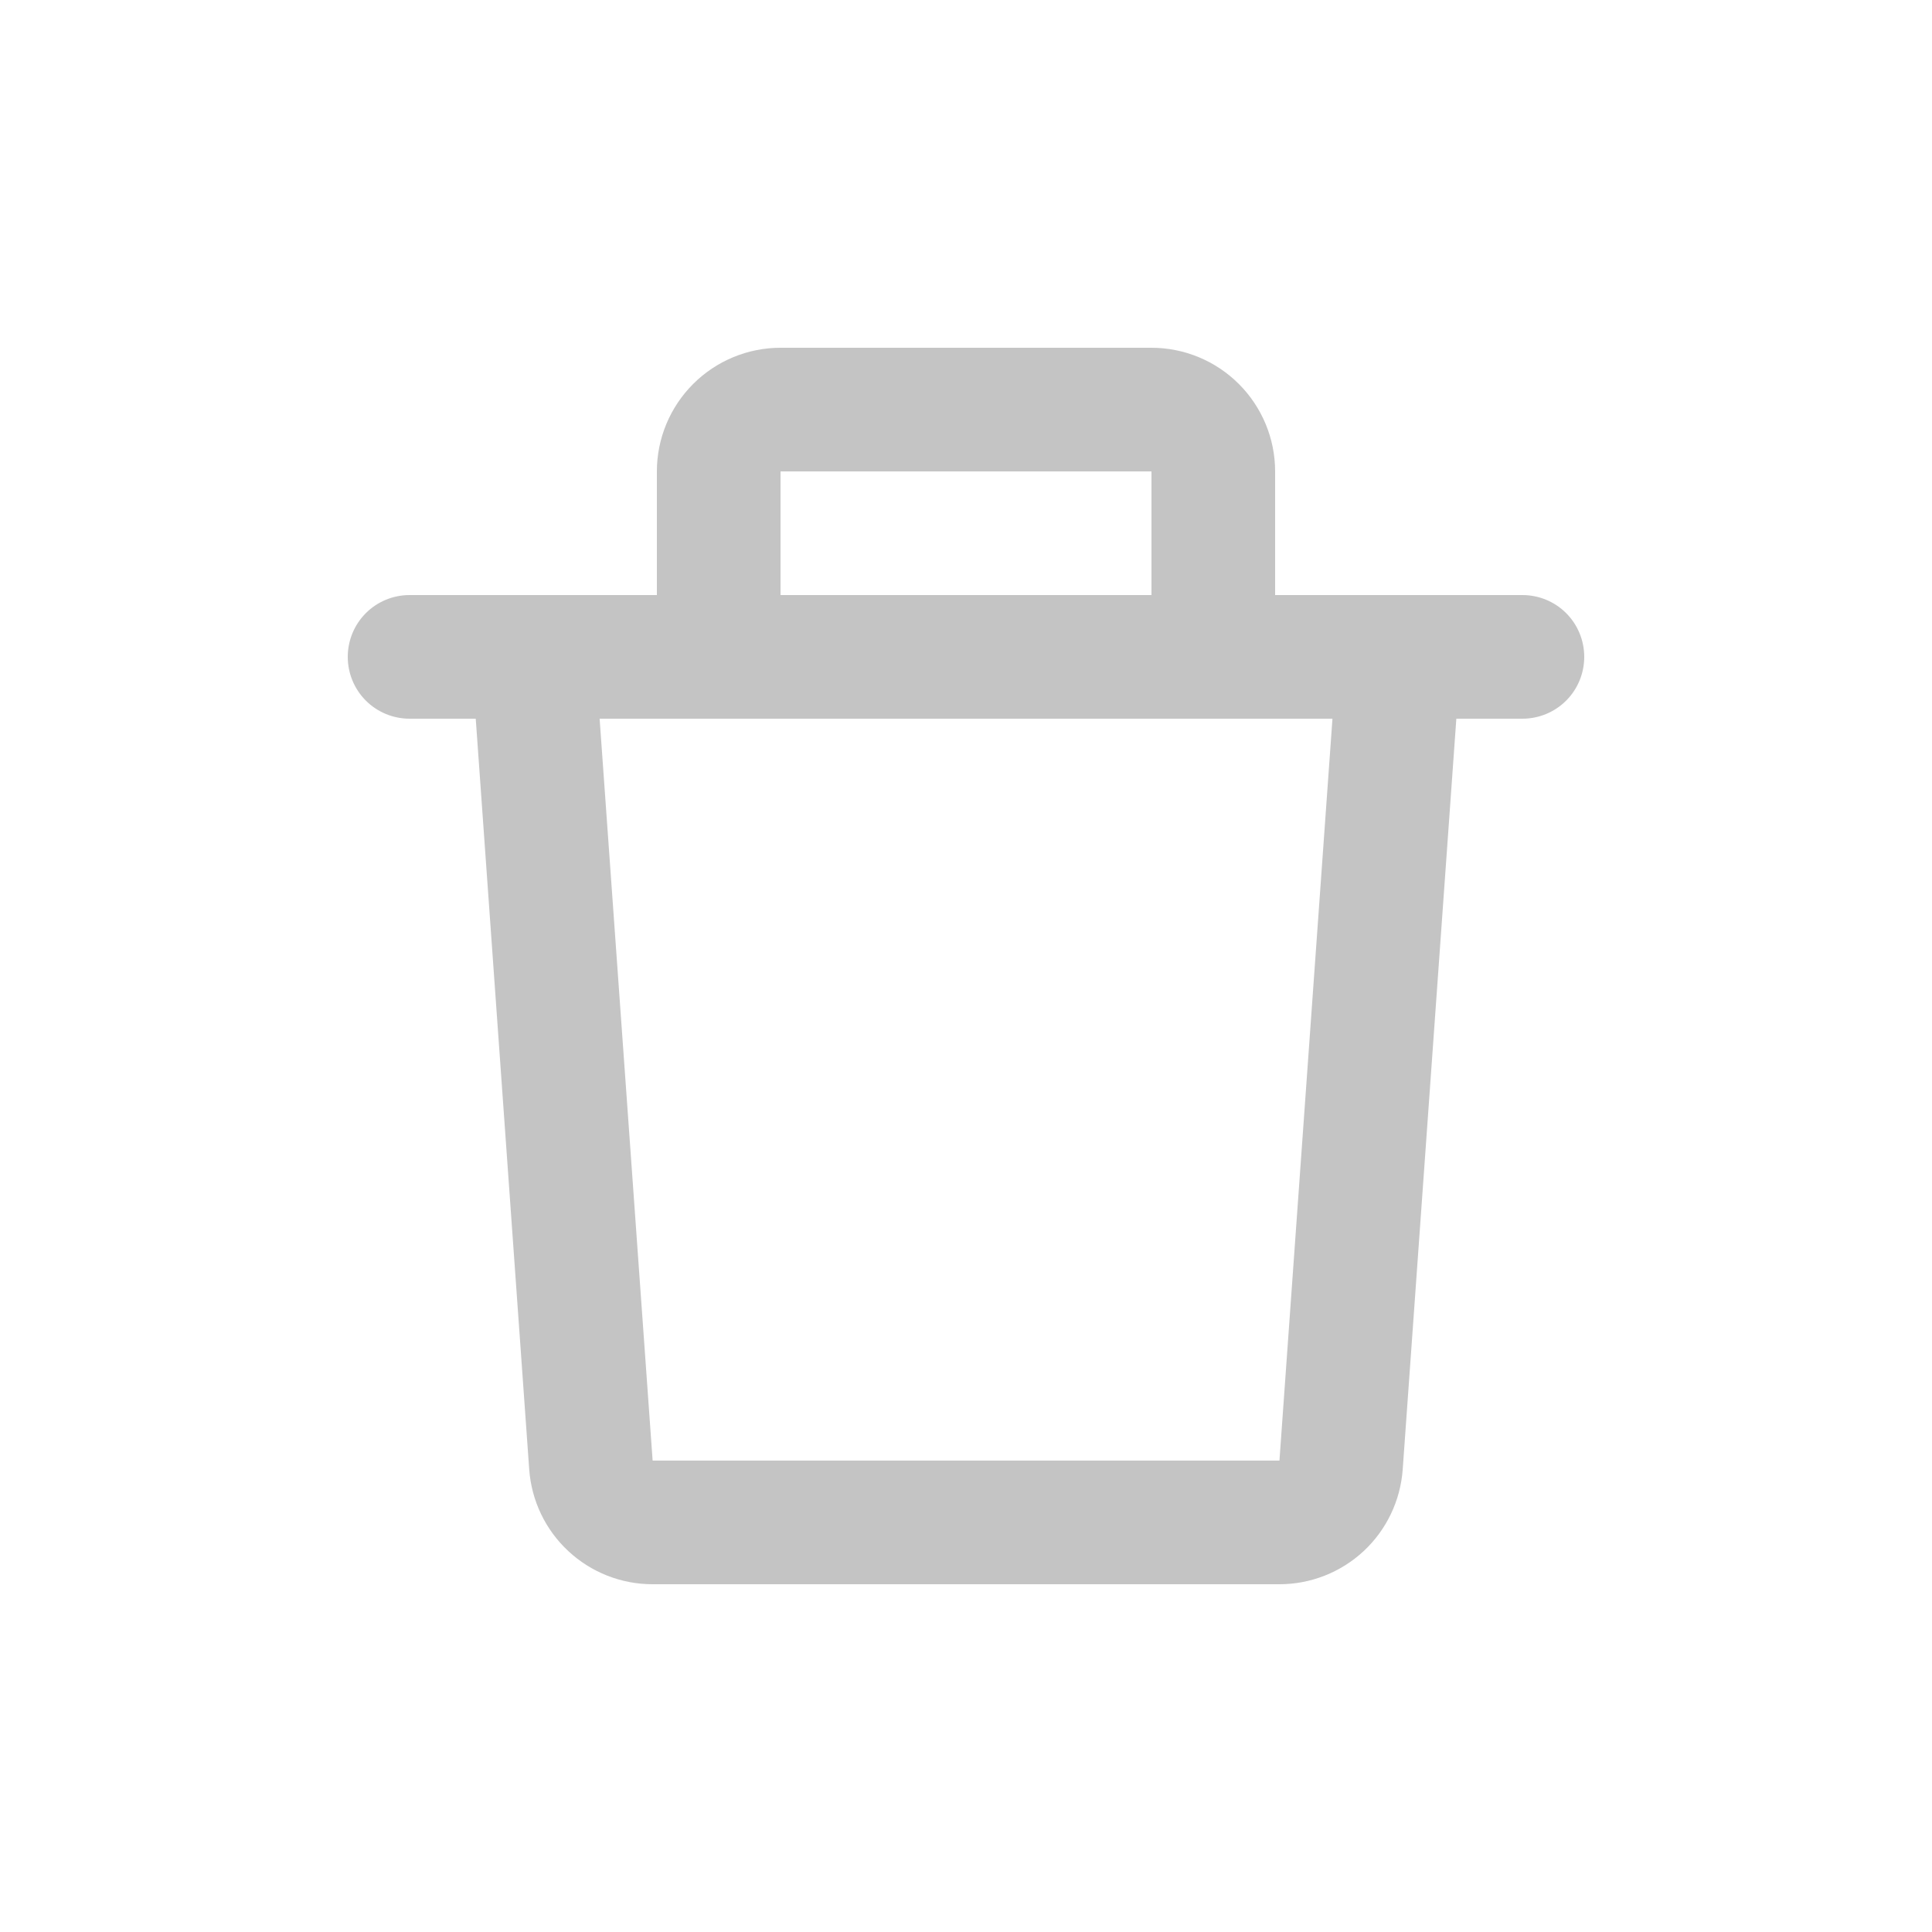 <svg width="25" height="25" viewBox="0 0 25 25" fill="none" xmlns="http://www.w3.org/2000/svg">
<path d="M8.5 6.1C8.5 5.676 8.669 5.269 8.969 4.969C9.269 4.669 9.676 4.5 10.1 4.5H14.9C15.324 4.5 15.731 4.669 16.031 4.969C16.331 5.269 16.5 5.676 16.5 6.1V7.7H19.7C19.912 7.7 20.116 7.784 20.266 7.934C20.416 8.084 20.5 8.288 20.5 8.5C20.5 8.712 20.416 8.916 20.266 9.066C20.116 9.216 19.912 9.3 19.7 9.3H18.845L18.151 19.014C18.122 19.417 17.942 19.795 17.646 20.071C17.349 20.347 16.96 20.5 16.555 20.5H8.444C8.039 20.5 7.65 20.347 7.354 20.071C7.057 19.795 6.877 19.417 6.848 19.014L6.156 9.3H5.3C5.088 9.3 4.884 9.216 4.734 9.066C4.584 8.916 4.5 8.712 4.5 8.5C4.5 8.288 4.584 8.084 4.734 7.934C4.884 7.784 5.088 7.7 5.3 7.7H8.5V6.1ZM10.1 7.7H14.9V6.1H10.1V7.7ZM7.759 9.3L8.445 18.9H16.556L17.242 9.3H7.759Z" fill="#C4C4C4"/>
</svg>
